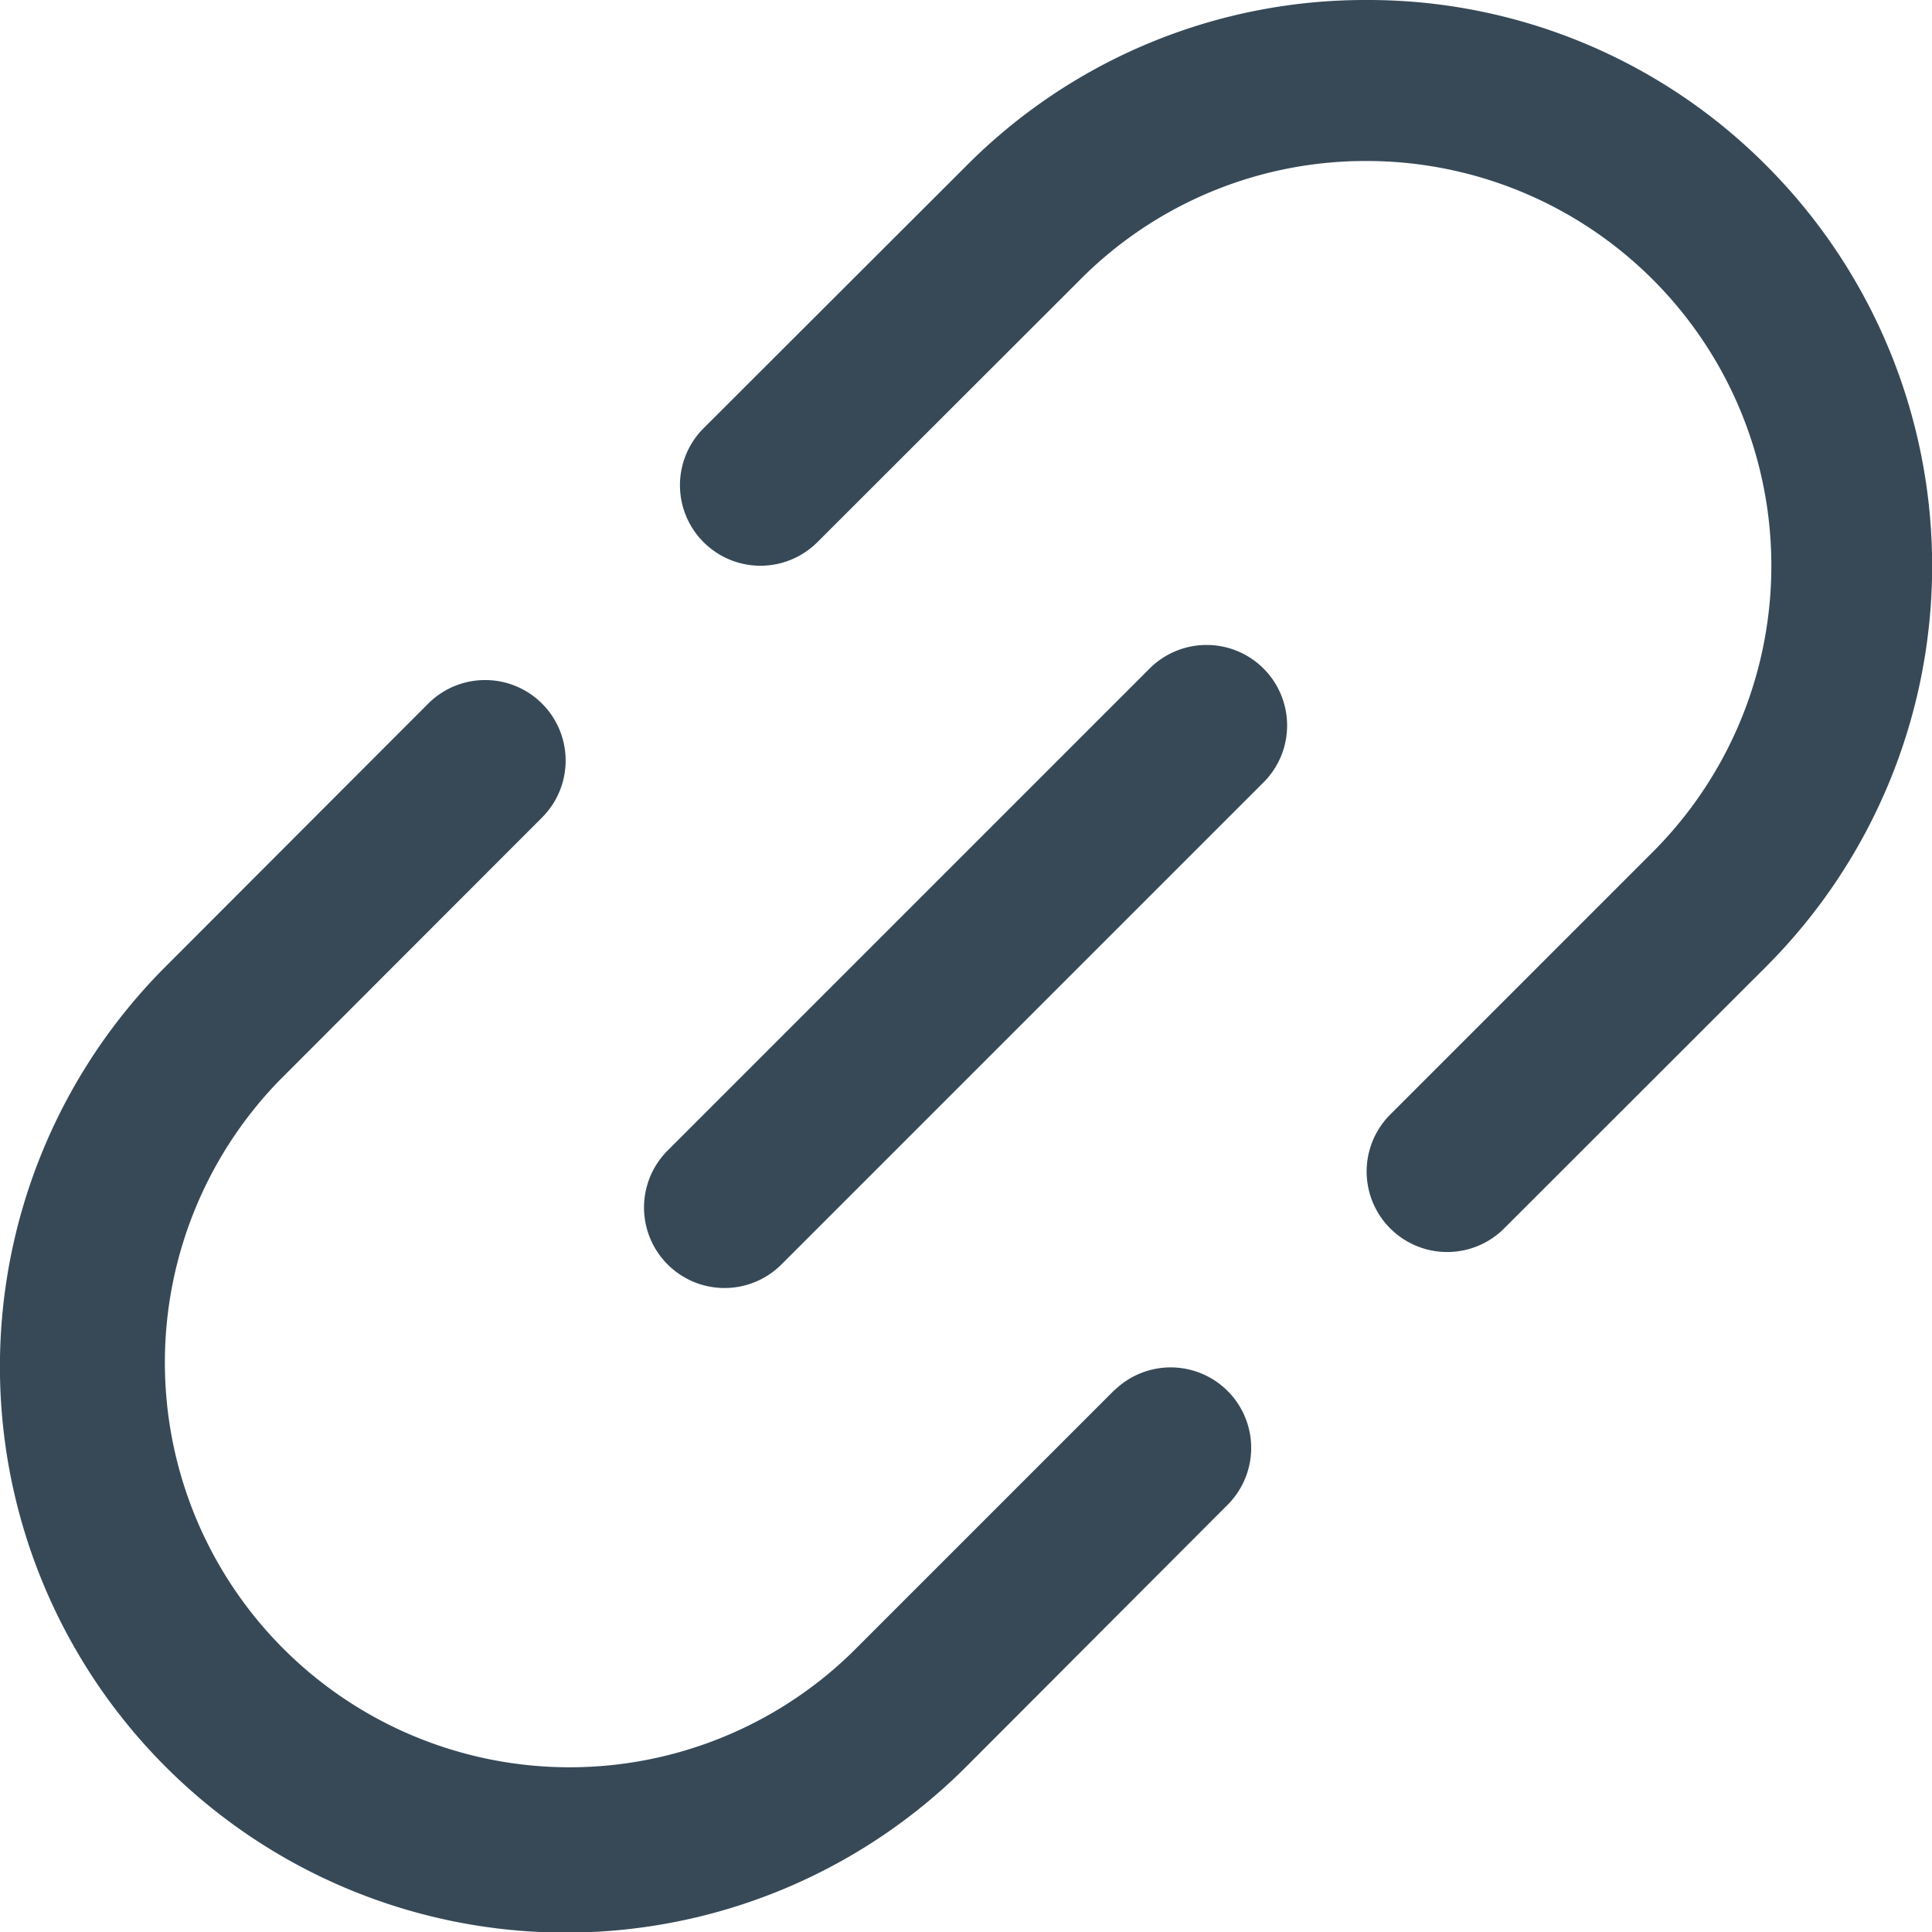 <svg id="fi-rr-link" xmlns="http://www.w3.org/2000/svg" width="24" height="24.003" viewBox="0 0 24 24.003">
  <rect id="fi-rr-link-2" data-name="fi-rr-link" width="24" height="24" fill="none"/>
  <path id="Vector" d="M13.847,8.819a1,1,0,0,1,1.414,1.414L12,13.5A7.028,7.028,0,1,1,2.057,3.558L5.318.293A1,1,0,1,1,6.733,1.707L3.471,4.972a5.028,5.028,0,0,0,7.111,7.109l3.262-3.262Z" transform="translate(0.001 8.448)" fill="#374957"/>
  <path id="Vector-2" data-name="Vector" d="M13.5,2.061A7.037,7.037,0,0,1,13.5,12l-3.262,3.26a1,1,0,0,1-1.415-1.415l3.262-3.262A5.028,5.028,0,0,0,8.526,2h0A4.993,4.993,0,0,0,4.972,3.473L1.707,6.735A1,1,0,0,1,.293,5.32L3.56,2.057A6.983,6.983,0,0,1,8.528,0h0A6.979,6.979,0,0,1,13.5,2.061Z" transform="translate(8.447 0)" fill="#374957"/>
  <path id="Vector-3" data-name="Vector" d="M7.009,0a1,1,0,0,1,.711,1.695l-6,6A1,1,0,1,1,.305,6.281l6-6A1,1,0,0,1,7.009,0Z" transform="translate(7.988 8.012)" fill="#374957"/>
</svg>

